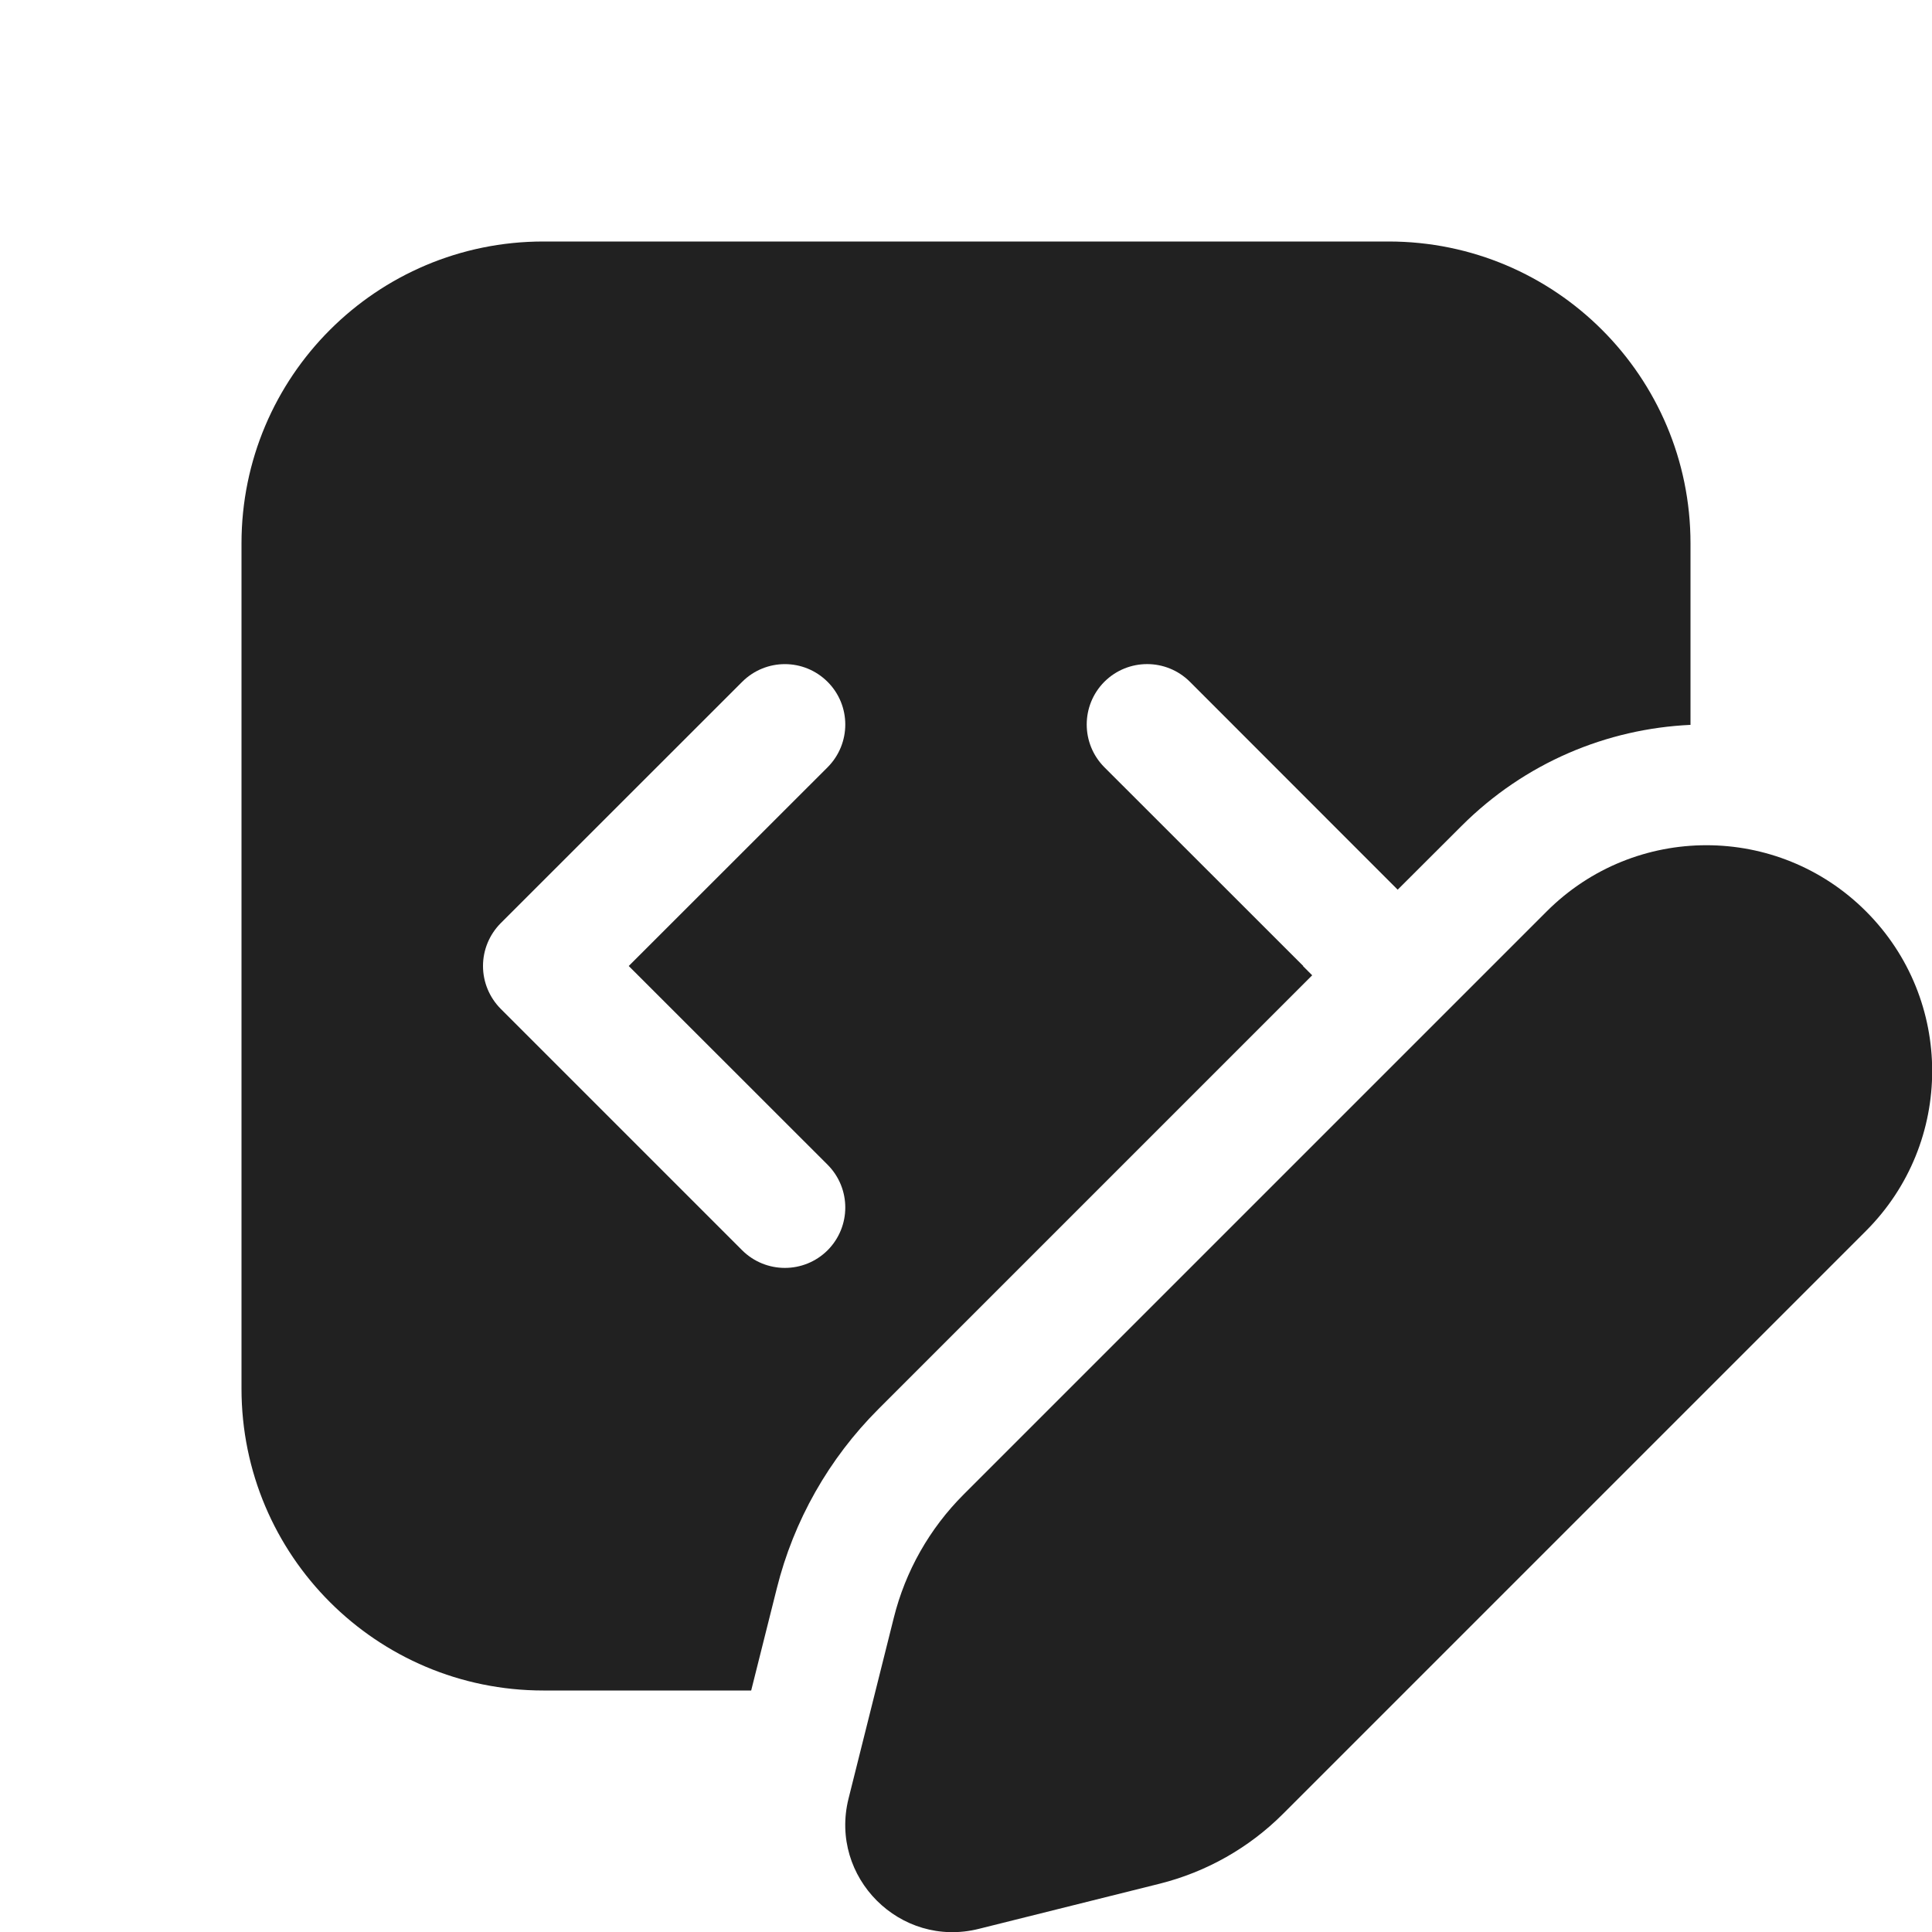 <svg width="16" height="16" viewBox="0 0 16 16" fill="none" xmlns="http://www.w3.org/2000/svg">
<path d="M2 4.5C2 3.119 3.119 2 4.5 2H11.5C12.881 2 14 3.119 14 4.5V6.003C13.31 6.035 12.63 6.314 12.103 6.841L11.575 7.368L9.854 5.646C9.658 5.451 9.342 5.451 9.146 5.646C8.951 5.842 8.951 6.158 9.146 6.354L10.793 8L10.791 8.001L10.867 8.077L7.274 11.67C6.864 12.08 6.573 12.593 6.433 13.155L6.221 14H4.5C3.119 14 2 12.881 2 11.5V4.5ZM5.207 8L6.854 6.354C7.049 6.158 7.049 5.842 6.854 5.647C6.658 5.451 6.342 5.451 6.146 5.647L4.146 7.646C4.053 7.74 4 7.867 4 8C4 8.133 4.053 8.26 4.146 8.354L6.146 10.354C6.342 10.549 6.658 10.549 6.854 10.354C7.049 10.158 7.049 9.842 6.854 9.646L5.207 8ZM7.98 12.377L12.809 7.548C13.54 6.817 14.724 6.817 15.454 7.548C16.184 8.278 16.184 9.462 15.454 10.193L10.625 15.022C10.343 15.304 9.99 15.503 9.604 15.6L8.106 15.974C7.455 16.137 6.865 15.547 7.027 14.896L7.402 13.398C7.498 13.012 7.698 12.659 7.98 12.377Z" fill="#212121"/>
</svg>
